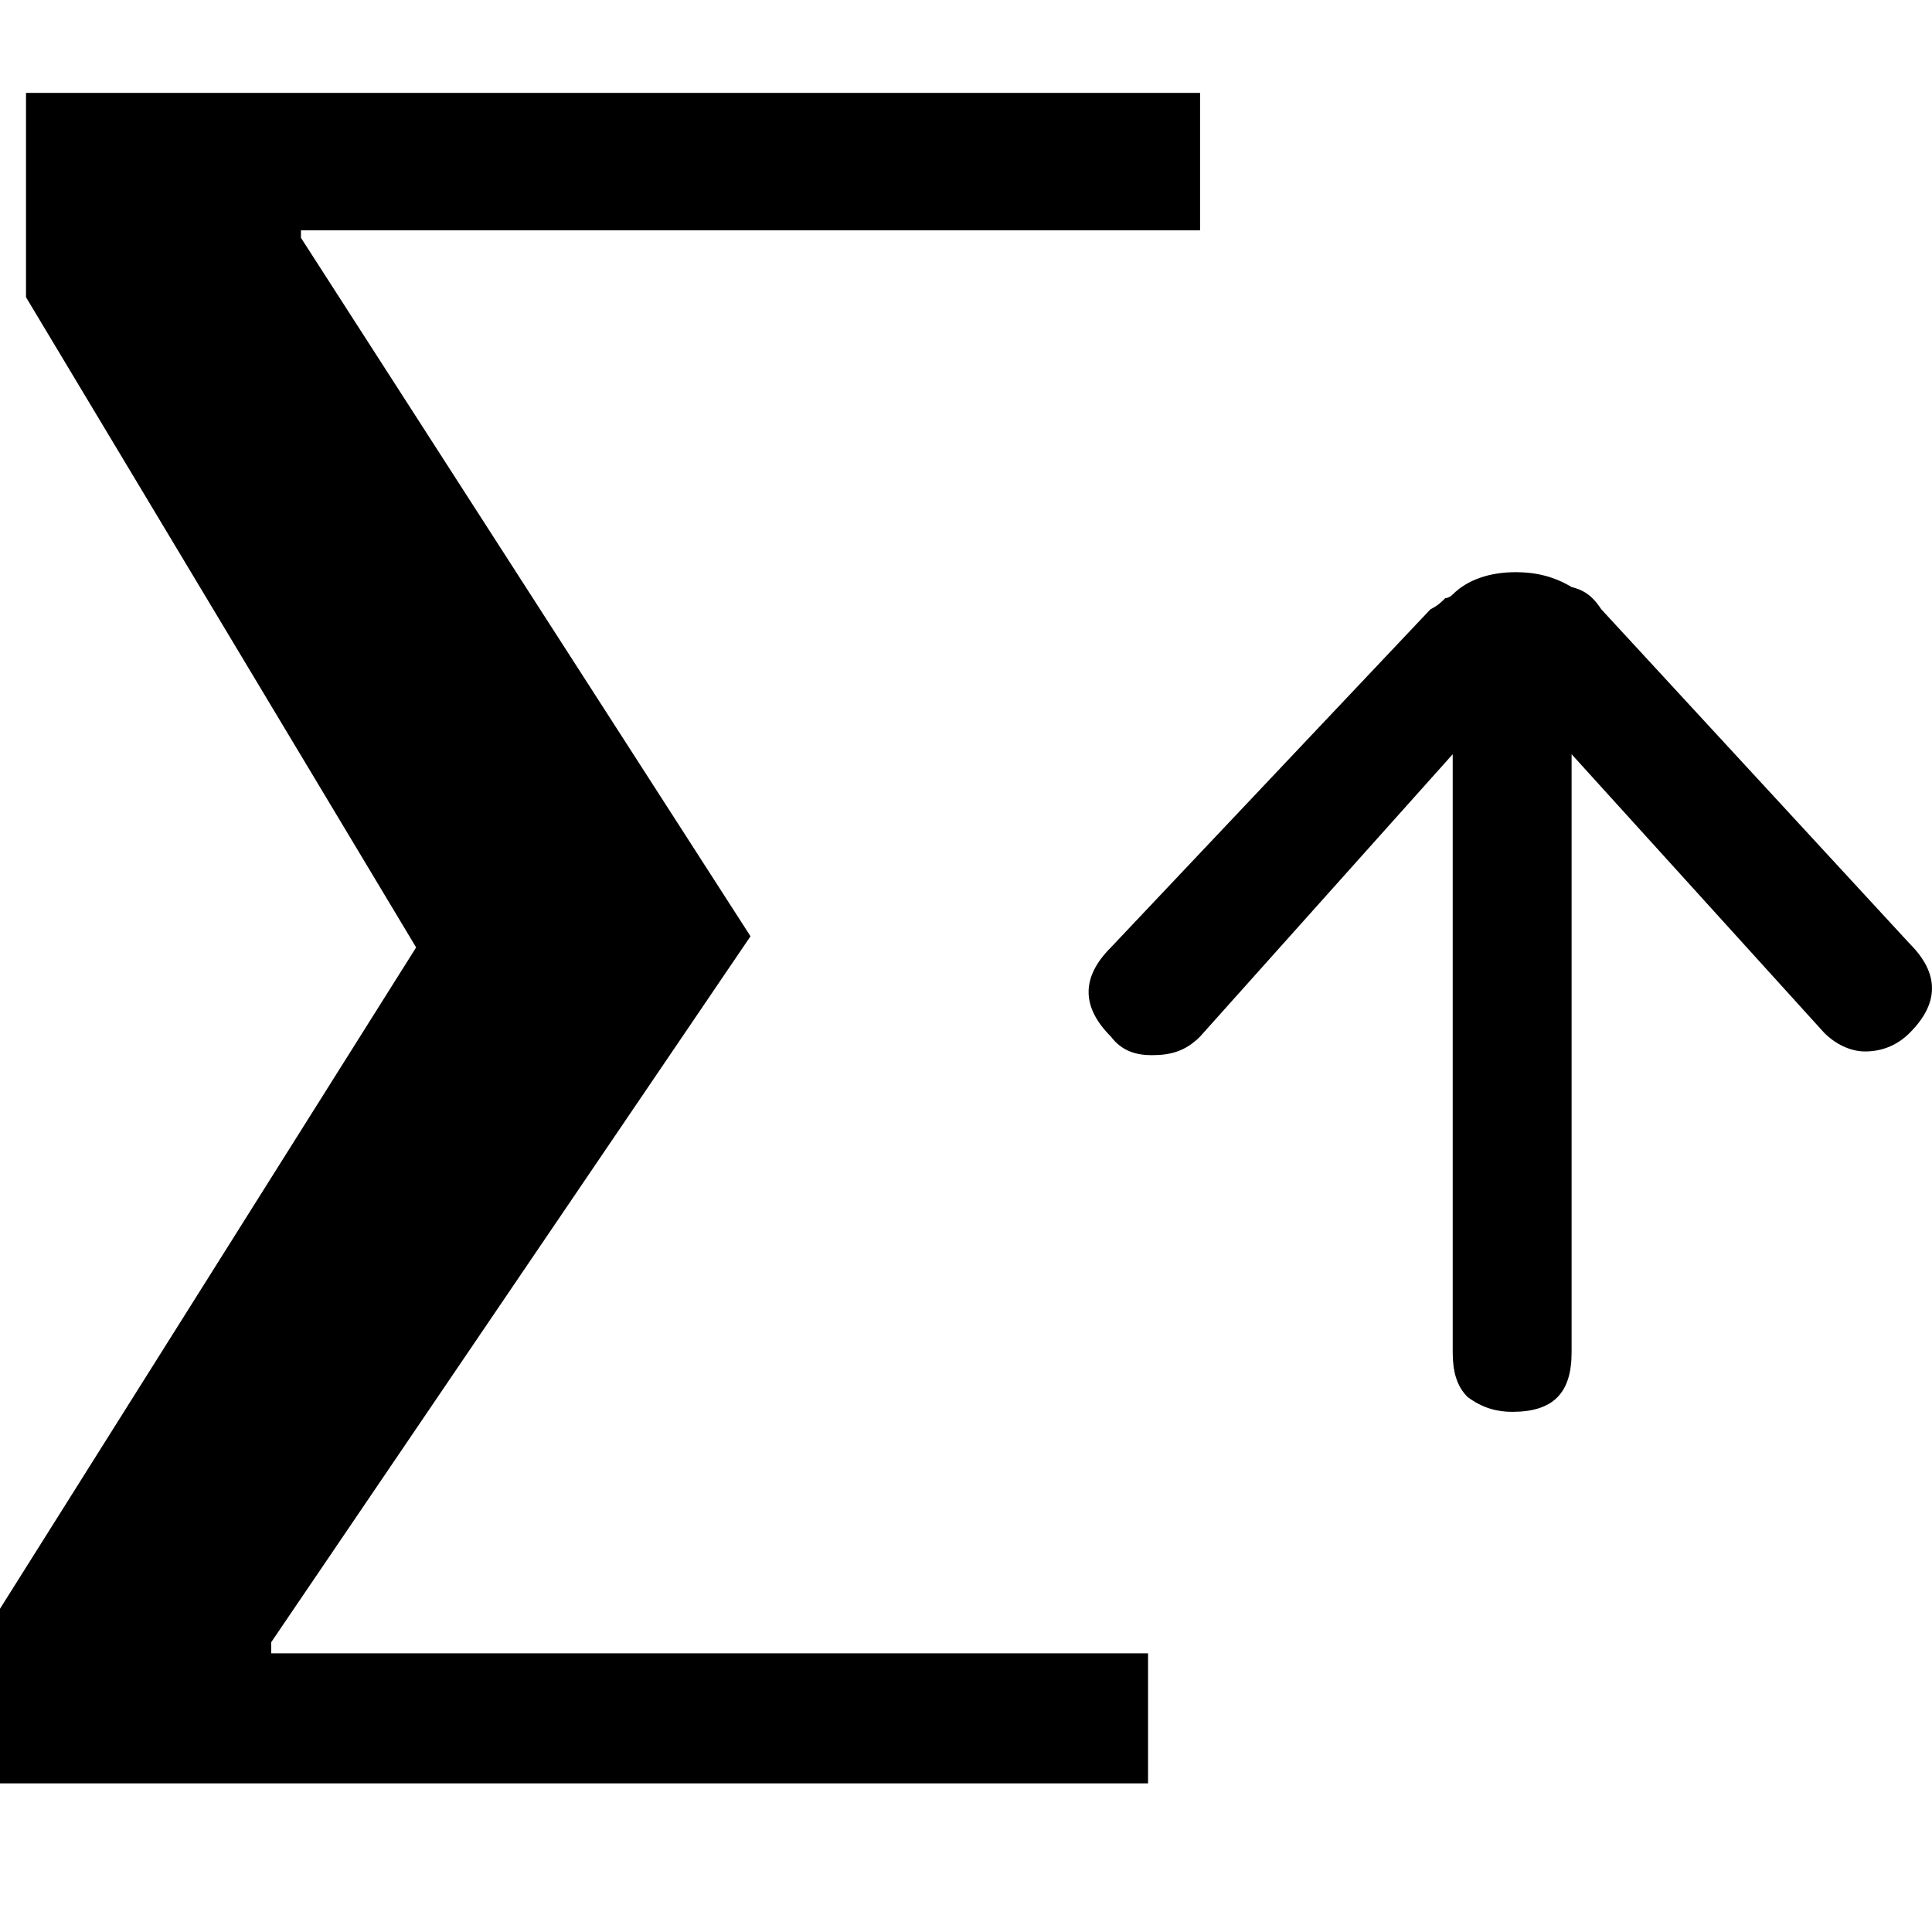 <svg xmlns="http://www.w3.org/2000/svg" viewBox="0 0 512 512">
	<path d="M506.092 273.723c-2.954 2.954-6.892 4.923-11.815 4.923-3.939 0-7.877-1.97-10.83-4.923l-66.955-73.846V358.4c0 10.83-4.923 15.754-15.754 15.754-3.938 0-7.876-.985-11.815-3.939-2.954-2.953-3.938-6.892-3.938-11.815V199.877l-66.954 74.83c-3.939 3.94-7.877 4.924-12.8 4.924-3.939 0-7.877-.985-10.831-4.923-7.877-7.877-7.877-15.754 0-23.631l84.677-89.6c1.97-.985 2.954-1.97 3.938-2.954 0 0 .985 0 1.97-.985 3.938-3.938 9.846-5.907 16.738-5.907 4.923 0 9.846.984 14.77 3.938 3.938.985 5.907 2.954 7.876 5.908l81.723 88.615c7.877 7.877 7.877 15.754 0 23.631zM71.877 435.2v2.954h232.37v34.461H0v-46.277l110.277-175.261L6.892 78.769V24.615h311.139v36.431H79.754v1.97l119.138 185.107z"/>
</svg>